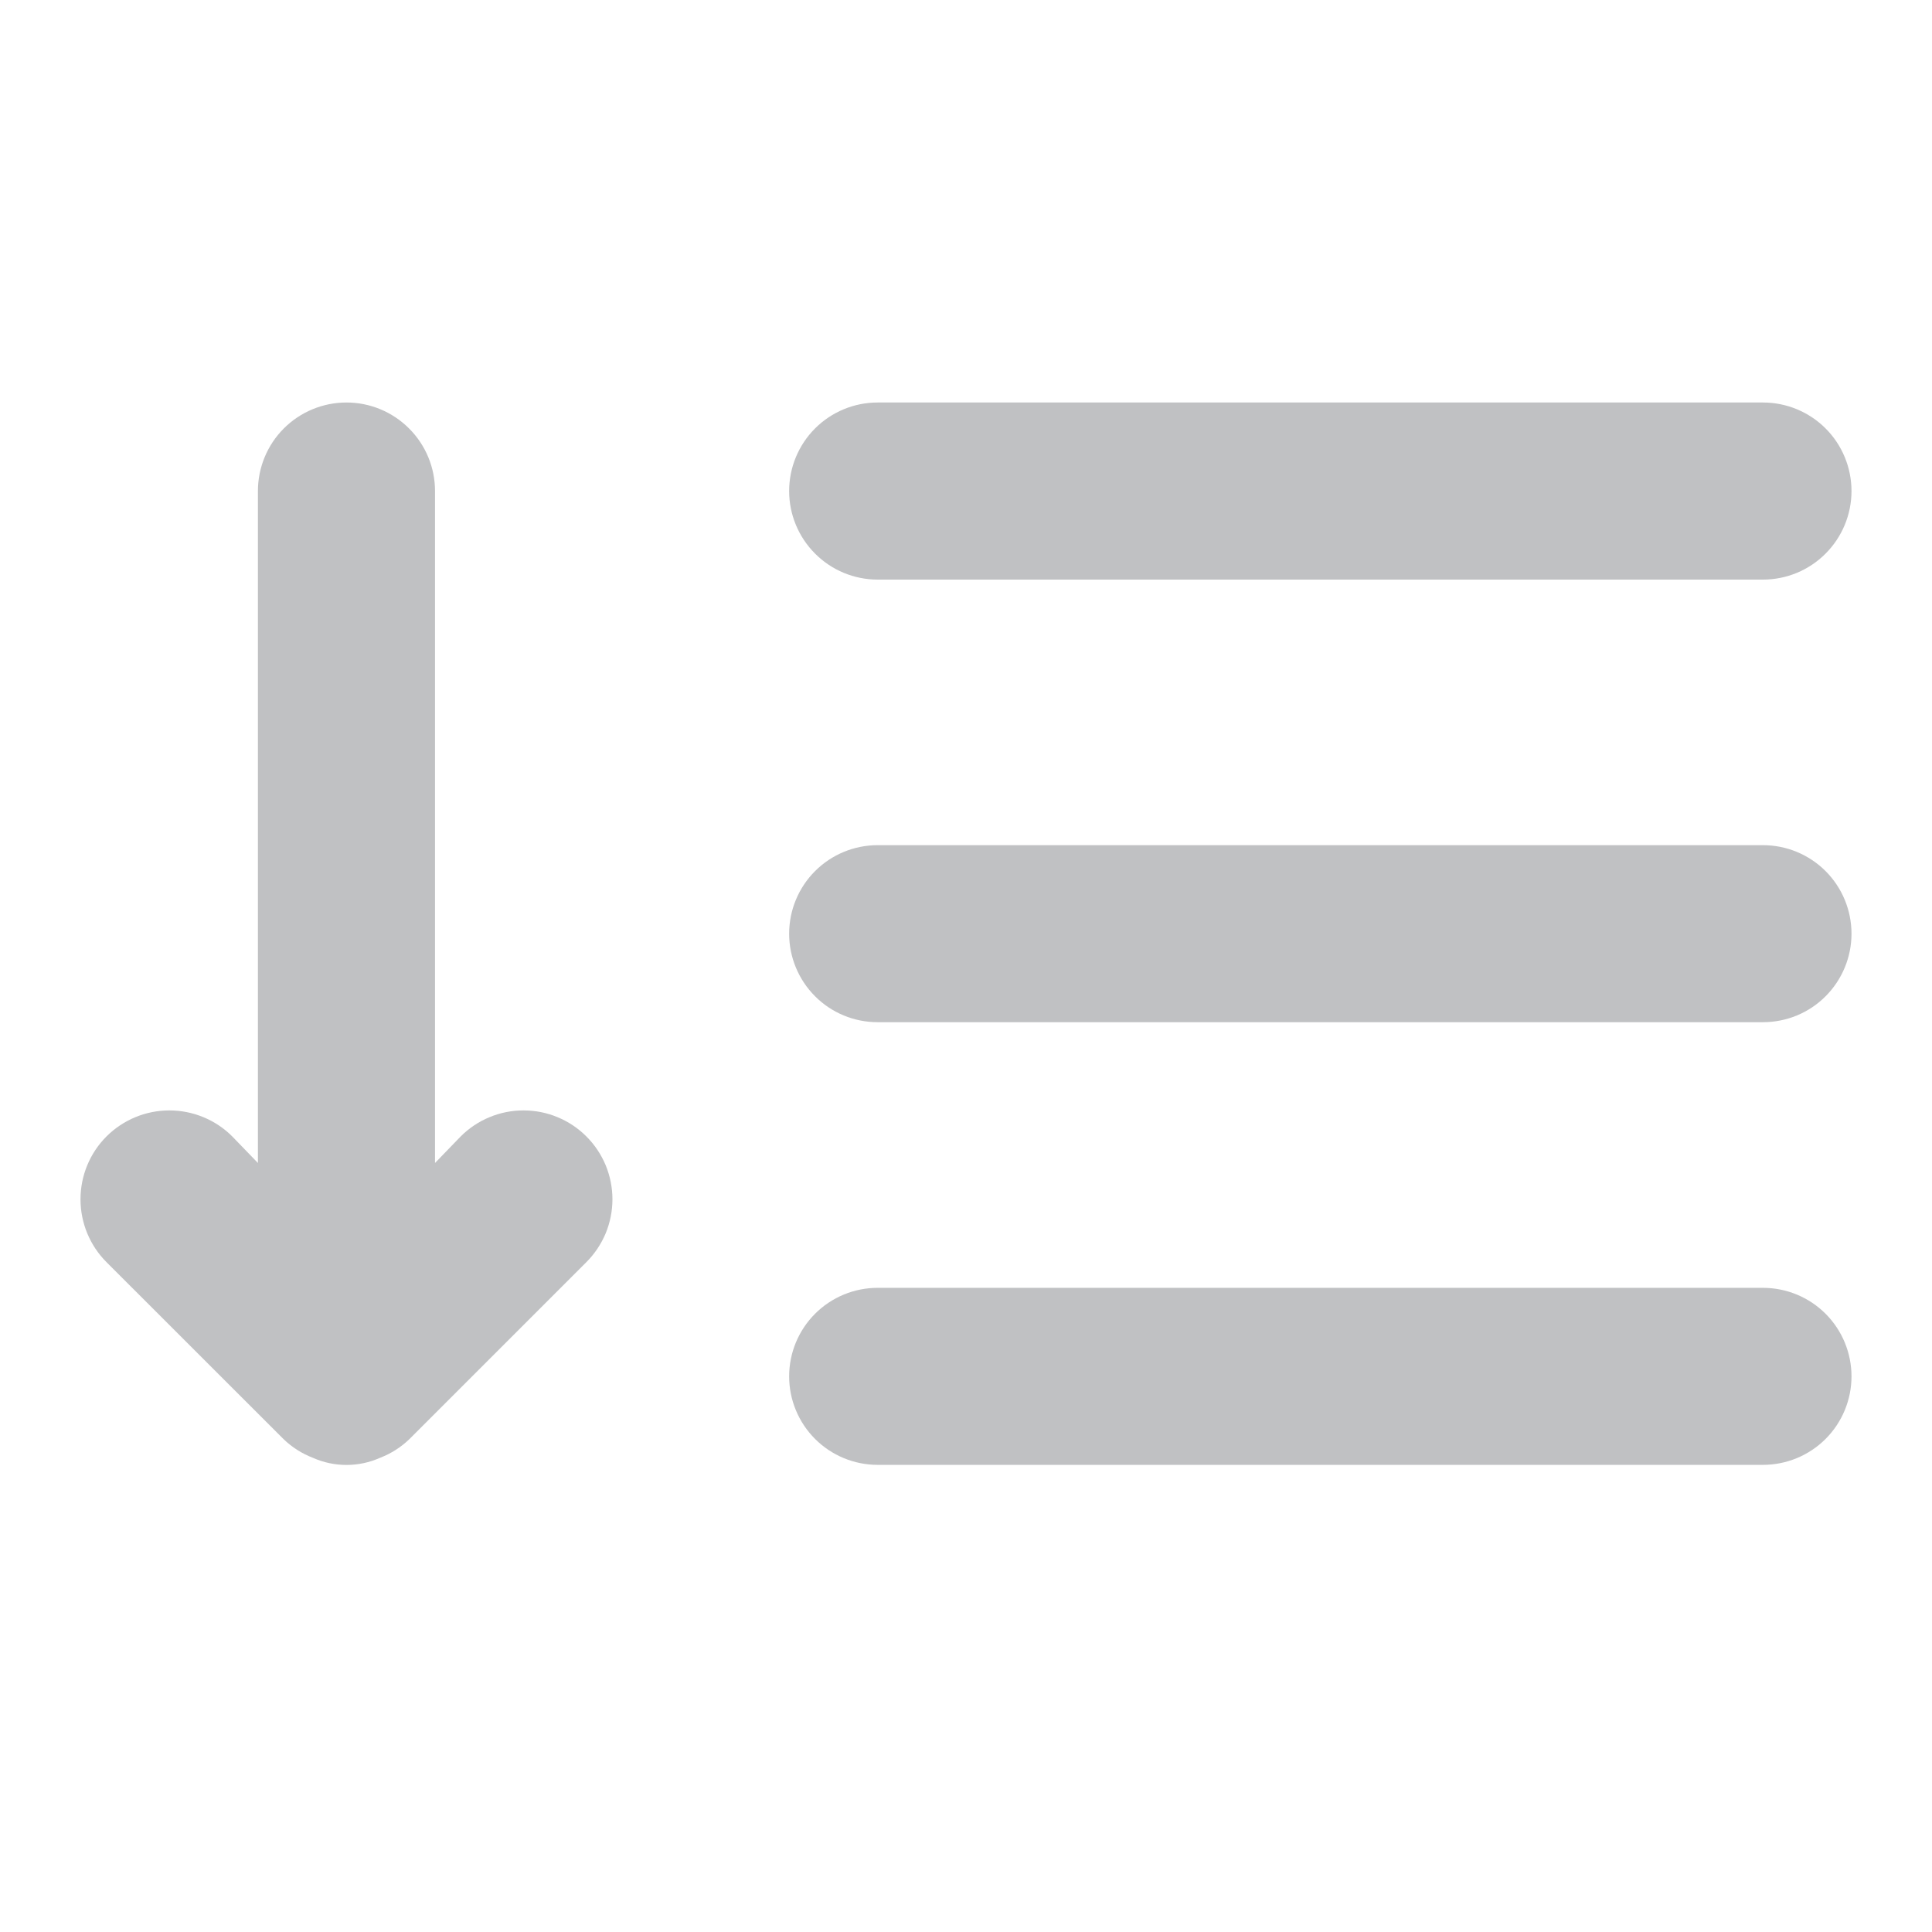 <svg width="24" height="24" viewBox="0 0 24 24" fill="none" xmlns="http://www.w3.org/2000/svg">
  <path d="M5.723 14.117L5.404 14.447V6.1C5.404 5.808 5.288 5.528 5.081 5.322C4.875 5.116 4.596 5 4.304 5C4.012 5 3.732 5.116 3.526 5.322C3.32 5.528 3.204 5.808 3.204 6.1V14.447L2.885 14.117C2.678 13.91 2.397 13.794 2.104 13.794C1.811 13.794 1.531 13.91 1.323 14.117C1.116 14.324 1 14.605 1 14.898C1 15.191 1.116 15.472 1.323 15.679L3.523 17.878C3.628 17.979 3.751 18.057 3.886 18.109C4.018 18.168 4.16 18.198 4.304 18.198C4.448 18.198 4.59 18.168 4.722 18.109C4.857 18.057 4.98 17.979 5.085 17.878L7.284 15.679C7.387 15.576 7.468 15.454 7.524 15.321C7.579 15.187 7.608 15.043 7.608 14.898C7.608 14.753 7.579 14.609 7.524 14.475C7.468 14.341 7.387 14.22 7.284 14.117C7.182 14.015 7.06 13.933 6.926 13.878C6.792 13.822 6.648 13.794 6.503 13.794C6.358 13.794 6.215 13.822 6.081 13.878C5.947 13.933 5.825 14.015 5.723 14.117V14.117ZM10.902 7.2H21.9C22.192 7.2 22.472 7.084 22.678 6.877C22.884 6.671 23 6.391 23 6.1C23 5.808 22.884 5.528 22.678 5.322C22.472 5.116 22.192 5 21.9 5H10.902C10.611 5 10.331 5.116 10.125 5.322C9.919 5.528 9.803 5.808 9.803 6.1C9.803 6.391 9.919 6.671 10.125 6.877C10.331 7.084 10.611 7.2 10.902 7.2V7.2ZM21.9 10.499H10.902C10.611 10.499 10.331 10.615 10.125 10.821C9.919 11.027 9.803 11.307 9.803 11.599C9.803 11.89 9.919 12.17 10.125 12.376C10.331 12.583 10.611 12.698 10.902 12.698H21.9C22.192 12.698 22.472 12.583 22.678 12.376C22.884 12.17 23 11.89 23 11.599C23 11.307 22.884 11.027 22.678 10.821C22.472 10.615 22.192 10.499 21.9 10.499ZM21.9 15.998H10.902C10.611 15.998 10.331 16.114 10.125 16.32C9.919 16.526 9.803 16.806 9.803 17.098C9.803 17.389 9.919 17.669 10.125 17.875C10.331 18.081 10.611 18.197 10.902 18.197H21.9C22.192 18.197 22.472 18.081 22.678 17.875C22.884 17.669 23 17.389 23 17.098C23 16.806 22.884 16.526 22.678 16.32C22.472 16.114 22.192 15.998 21.9 15.998Z" fill="#C0C1C3"/>
</svg>